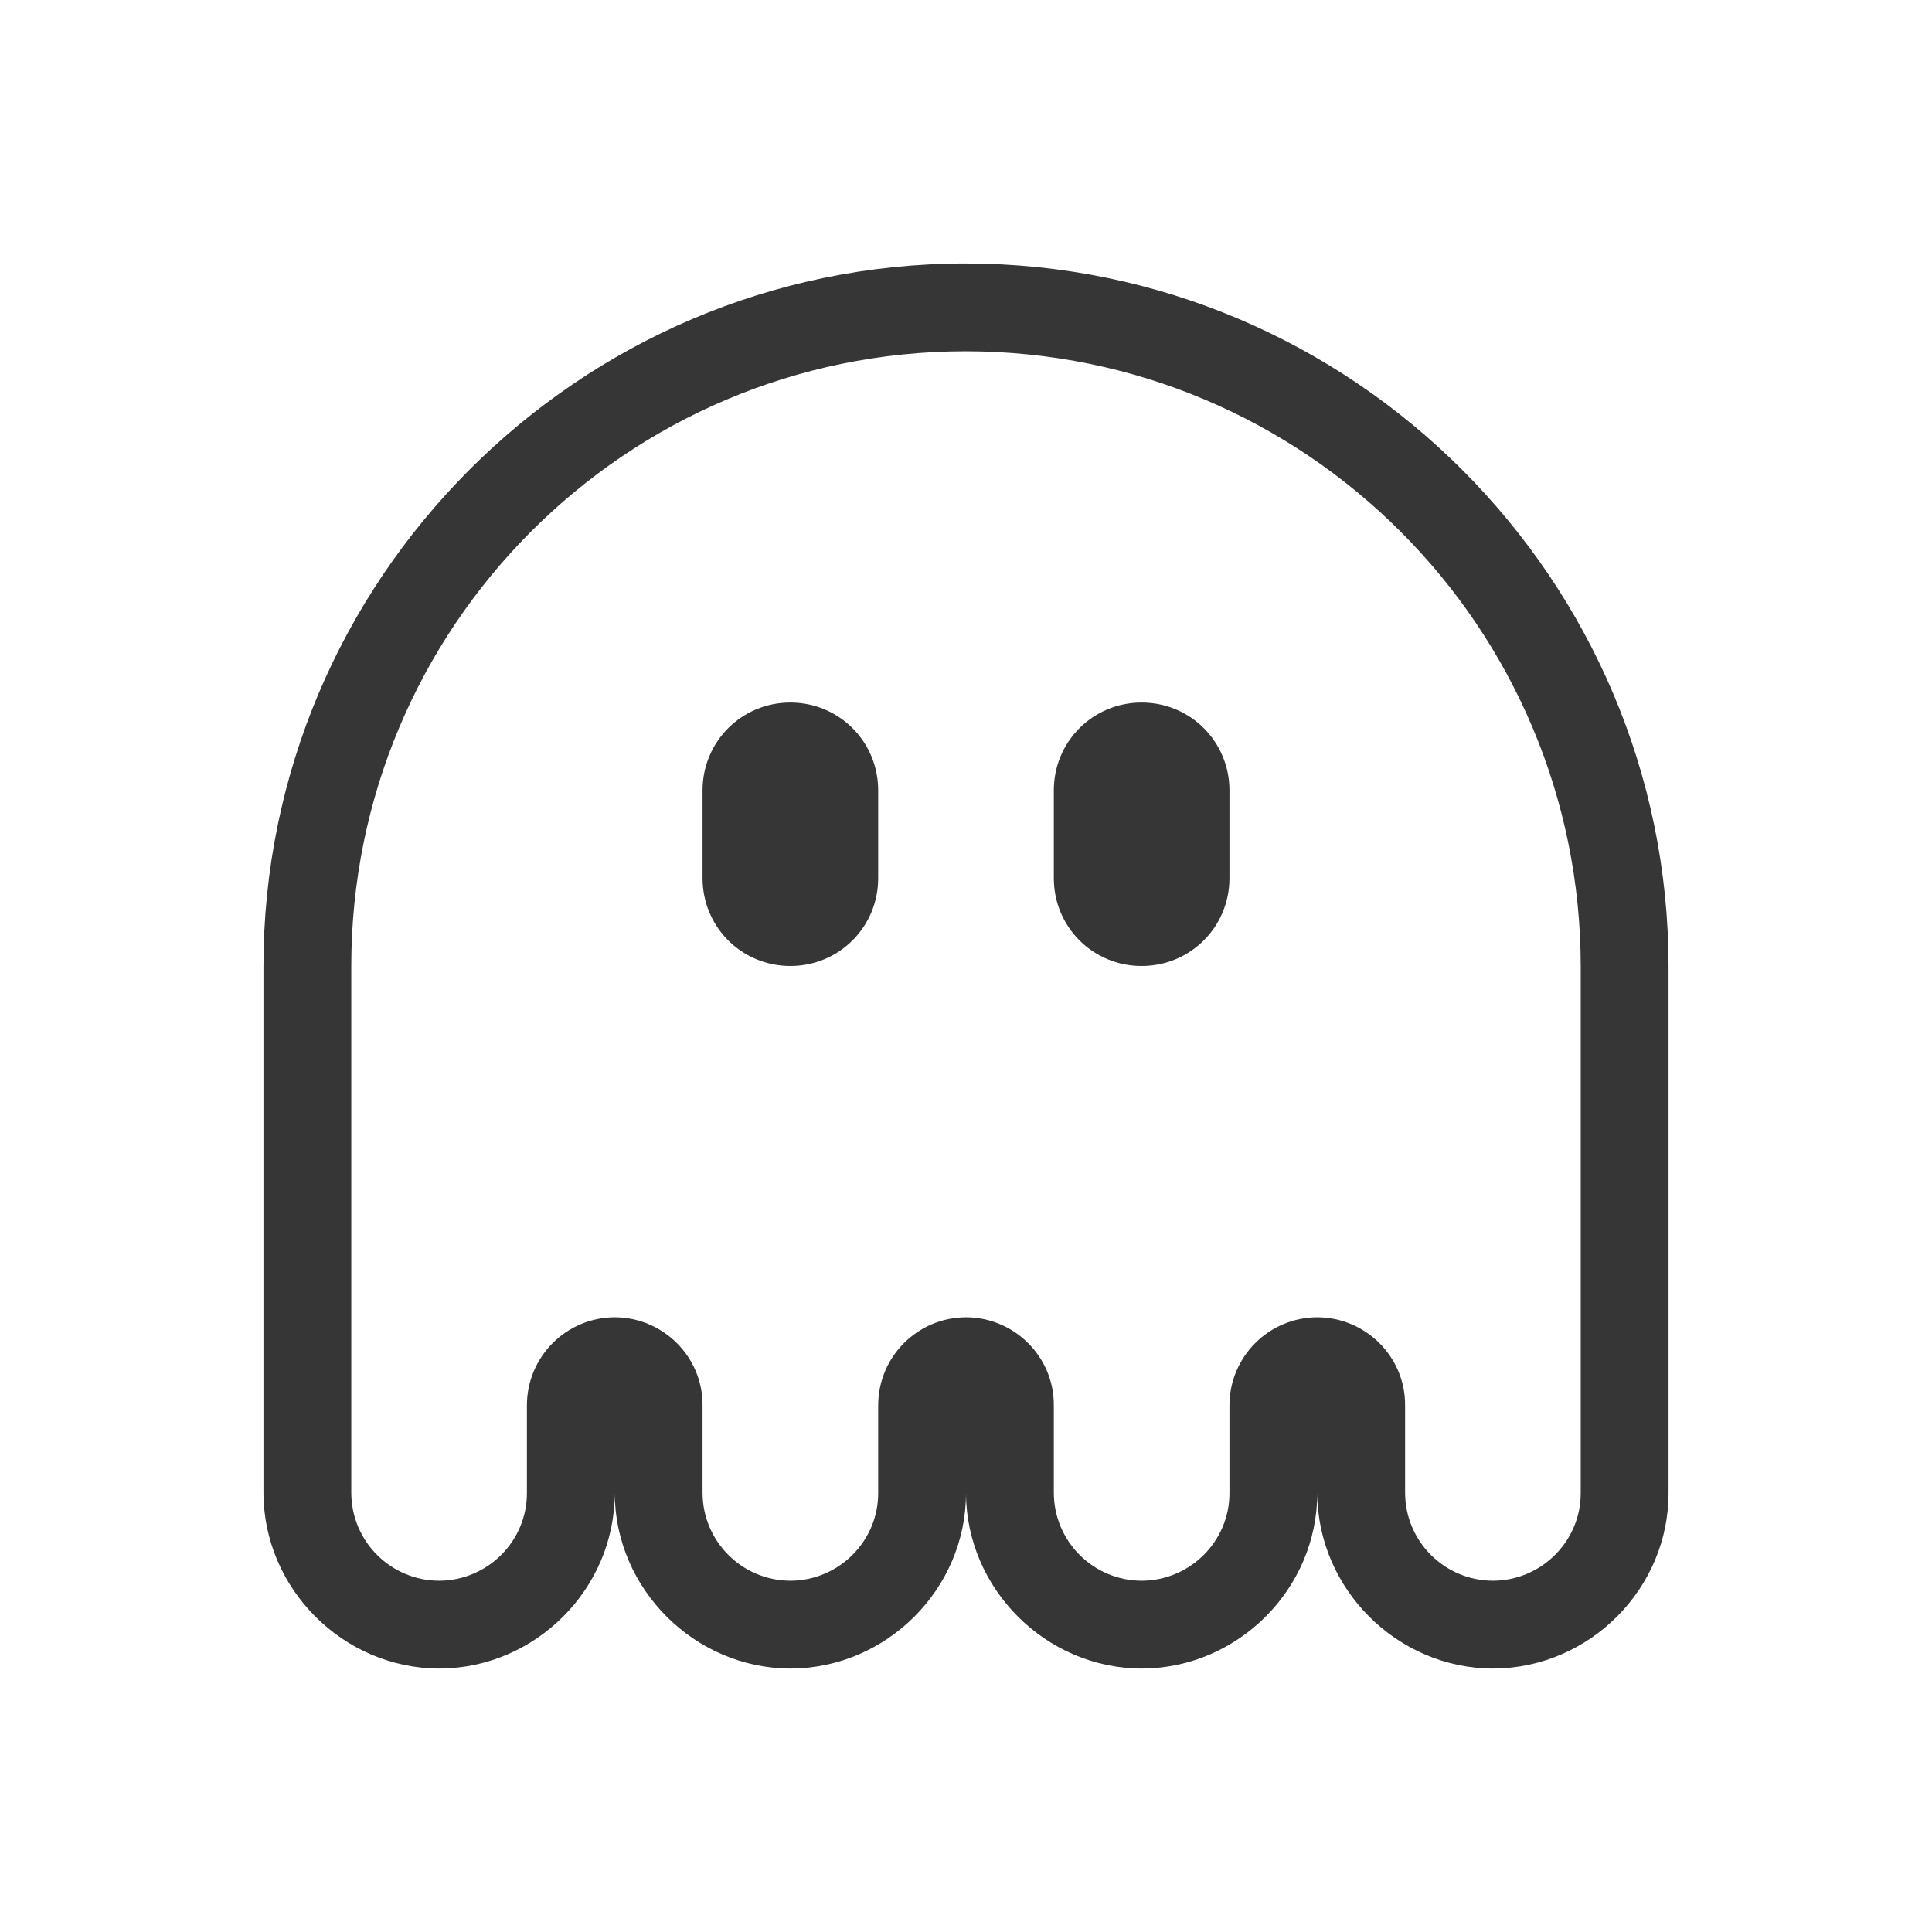 <?xml version="1.0" encoding="UTF-8" standalone="no"?>
<svg
   width="22"
   height="22"
   version="1.1"
   viewBox="0 0 22 22"
   id="svg1"
   sodipodi:docname="background-app-ghost-symbolic.svg"
   inkscape:version="1.4.2 (ebf0e940d0, 2025-05-08)"
   xmlns:inkscape="http://www.inkscape.org/namespaces/inkscape"
   xmlns:sodipodi="http://sodipodi.sourceforge.net/DTD/sodipodi-0.dtd"
   xmlns="http://www.w3.org/2000/svg"
   xmlns:svg="http://www.w3.org/2000/svg">
  <defs
     id="defs1">
    <style
       id="current-color-scheme"
       type="text/css">
        .ColorScheme-Text { color:#363636; }
        .ColorScheme-NeutralText { color:#f67400; }
        .ColorScheme-PositiveText { color:#37c837; }
        .ColorScheme-NegativeText { color:#f44336; }
     </style>
  </defs>
  <sodipodi:namedview
     id="namedview1"
     pagecolor="#ffffff"
     bordercolor="#000000"
     borderopacity="0.25"
     inkscape:showpageshadow="2"
     inkscape:pageopacity="0.0"
     inkscape:pagecheckerboard="0"
     inkscape:deskcolor="#d1d1d1"
     inkscape:zoom="36.136364"
     inkscape:cx="11"
     inkscape:cy="11"
     inkscape:window-width="1920"
     inkscape:window-height="1010"
     inkscape:window-x="0"
     inkscape:window-y="0"
     inkscape:window-maximized="1"
     inkscape:current-layer="svg1" />
  <path
     id="path1"
     style="fill:currentColor"
     class="ColorScheme-Text"
     d="M 10.99,3 C 6.583,3.004 2.996,6.603 3,11.01 v 5.986 C 3,18.091 3.909,19 5.004,19 h 0.004 0.004 C 6.098,18.992 7,18.094 7,17.002 7.003,18.094 7.911,19 9.004,19 h 0.004 0.004 C 10.098,18.992 11,18.094 11,17.002 11.003,18.094 11.911,19 13.004,19 h 0.004 0.004 c 1.086,-0.008 1.988,-0.906 1.988,-1.998 C 15.003,18.094 15.911,19 17.004,19 h 0.004 0.004 c 1.091,-0.008 1.996,-0.913 1.988,-2.012 V 11.008 C 19,6.597 15.403,3 10.992,3 Z m 0.002,1 c 3.871,3.77e-5 7.008,3.137 7.008,7.008 v 5.988 C 18.004,17.547 17.555,17.996 17.004,18 16.449,18 16,17.551 16,16.996 V 16.004 C 16.004,15.453 15.555,15.004 15.004,15 c -0.555,0 -1.004,0.449 -1.004,1.004 v 0.992 C 14.004,17.547 13.555,17.996 13.004,18 12.449,18 12,17.551 12,16.996 V 16.004 C 12.004,15.453 11.555,15.004 11.004,15 c -0.555,0 -1.004,0.449 -1.004,1.004 v 0.992 C 10.004,17.547 9.555,17.996 9.004,18 8.449,18 8,17.551 8,16.996 V 16.004 C 8.004,15.453 7.555,15.004 7.004,15 6.449,15 6,15.449 6,16.004 v 0.992 C 6.004,17.547 5.555,17.996 5.004,18 4.449,18 4,17.551 4,16.996 V 11.008 C 3.996,7.141 7.125,4.004 10.992,4 Z M 9,8 c -0.555,0 -1,0.445 -1,1 v 1 c 0,0.555 0.445,1 1,1 0.555,0 1,-0.445 1,-1 V 9 c 0,-0.555 -0.445,-1 -1,-1 z m 4,0 c -0.555,0 -1,0.445 -1,1 v 1 c 0,0.555 0.445,1 1,1 0.555,0 1,-0.445 1,-1 V 9 c 0,-0.555 -0.445,-1 -1,-1 z" />
</svg>
